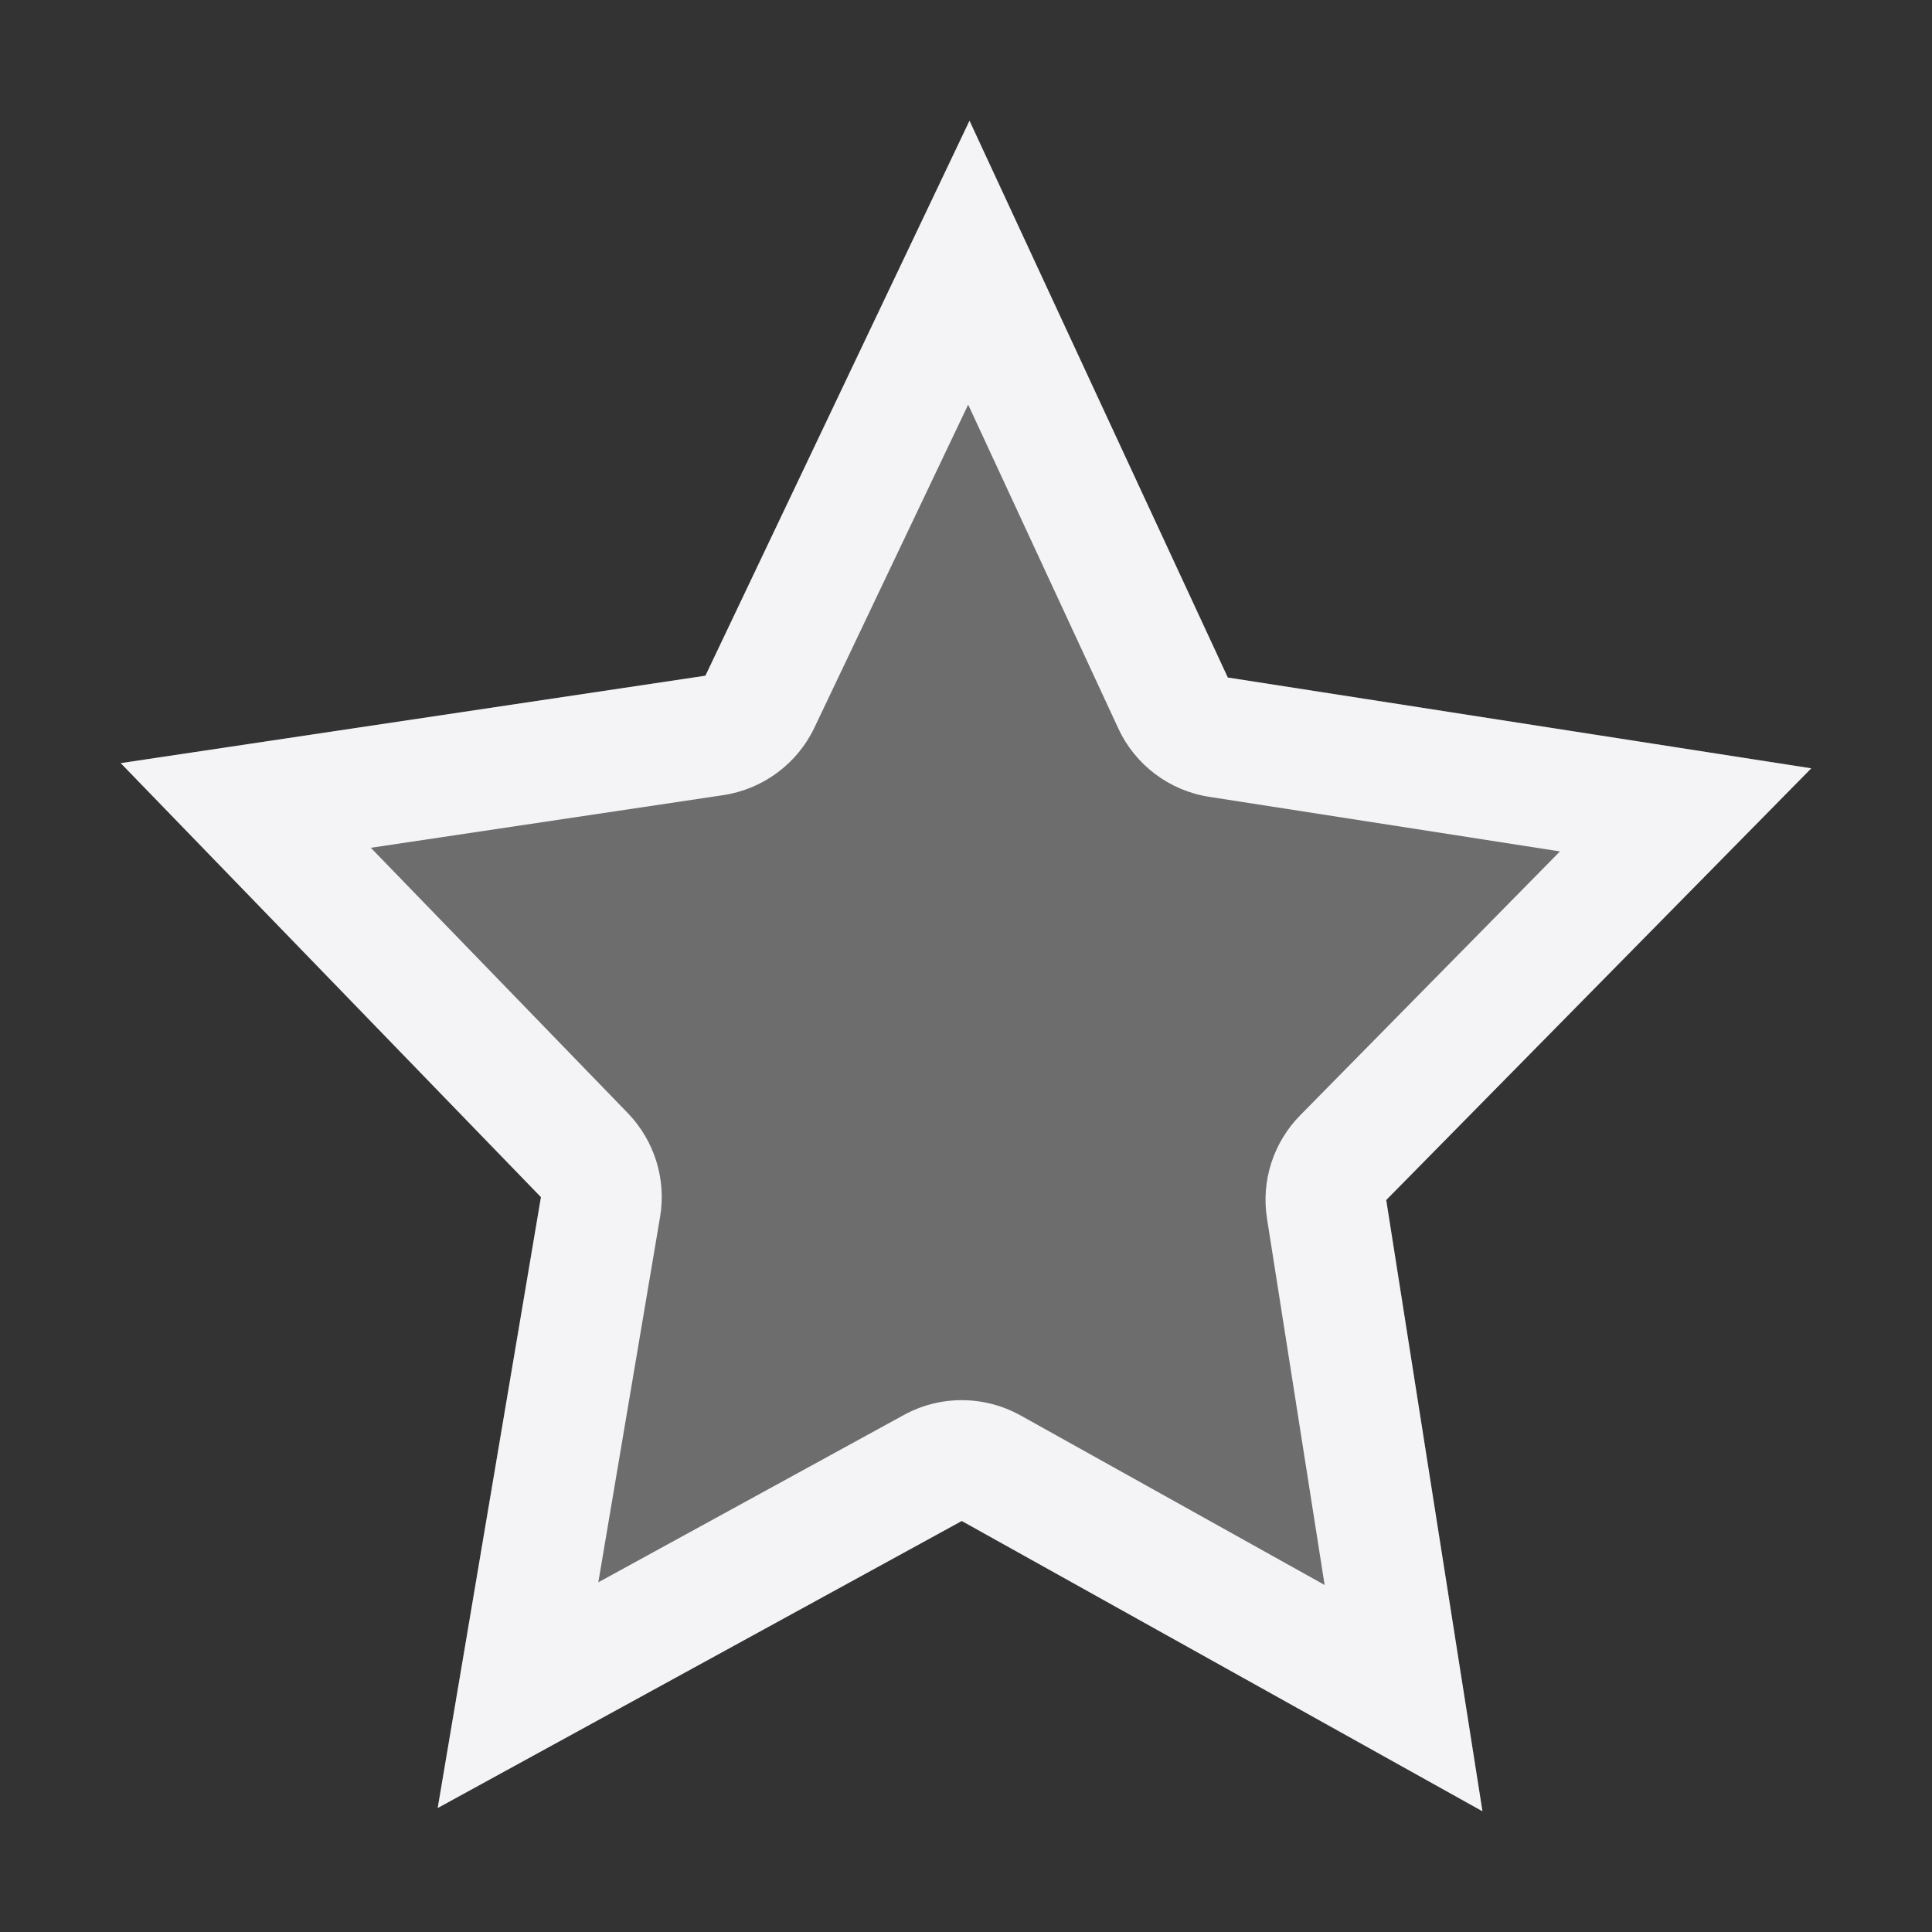 <svg xmlns="http://www.w3.org/2000/svg" style="fill-rule:evenodd;clip-rule:evenodd;stroke-linejoin:round;stroke-miterlimit:2" width="100%" height="100%" viewBox="0 0 16 16" xml:space="preserve">
 <rect x="0" y="0" width="16" height="16" fill="#333333" stroke="none"/>
 <defs>
  <style id="current-color-scheme" type="text/css">
   .ColorScheme-Text { color:#f4f4f7; } .ColorScheme-Highlight { color:#4285f4; } .ColorScheme-NeutralText { color:#ff9800; } .ColorScheme-PositiveText { color:#4caf50; } .ColorScheme-NegativeText { color:#f44336; }
  </style>
 </defs>
 <path style="fill:currentColor;fill-opacity:0.3;" class="ColorScheme-Text" d="M8.029,1l-2.187,4.596l-4.842,0.724l3.48,3.594l-0.855,5.059l4.34,-2.377l4.312,2.404l-0.797,-5.062l3.52,-3.575l-4.832,-0.752l-2.139,-4.611Z"/>
 <path style="fill:currentColor;" class="ColorScheme-Text" d="M8.029,1l-2.187,4.596l-4.842,0.724l3.48,3.594l-0.855,5.059l4.34,-2.377l4.312,2.404l-0.797,-5.062l3.52,-3.575l-4.832,-0.752l-2.139,-4.611Zm-0.011,2.351l-1.273,2.674c-0.143,0.301 -0.426,0.51 -0.755,0.56l-2.919,0.436l2.128,2.197c0.221,0.229 0.321,0.549 0.267,0.863l-0.511,3.023l2.529,-1.385c0.302,-0.166 0.667,-0.164 0.968,0.003l2.518,1.404l-0.477,-3.033c-0.05,-0.313 0.052,-0.631 0.275,-0.857l2.151,-2.185l-2.905,-0.452c-0.33,-0.051 -0.613,-0.264 -0.753,-0.567l-1.243,-2.681Z"/>
</svg>

